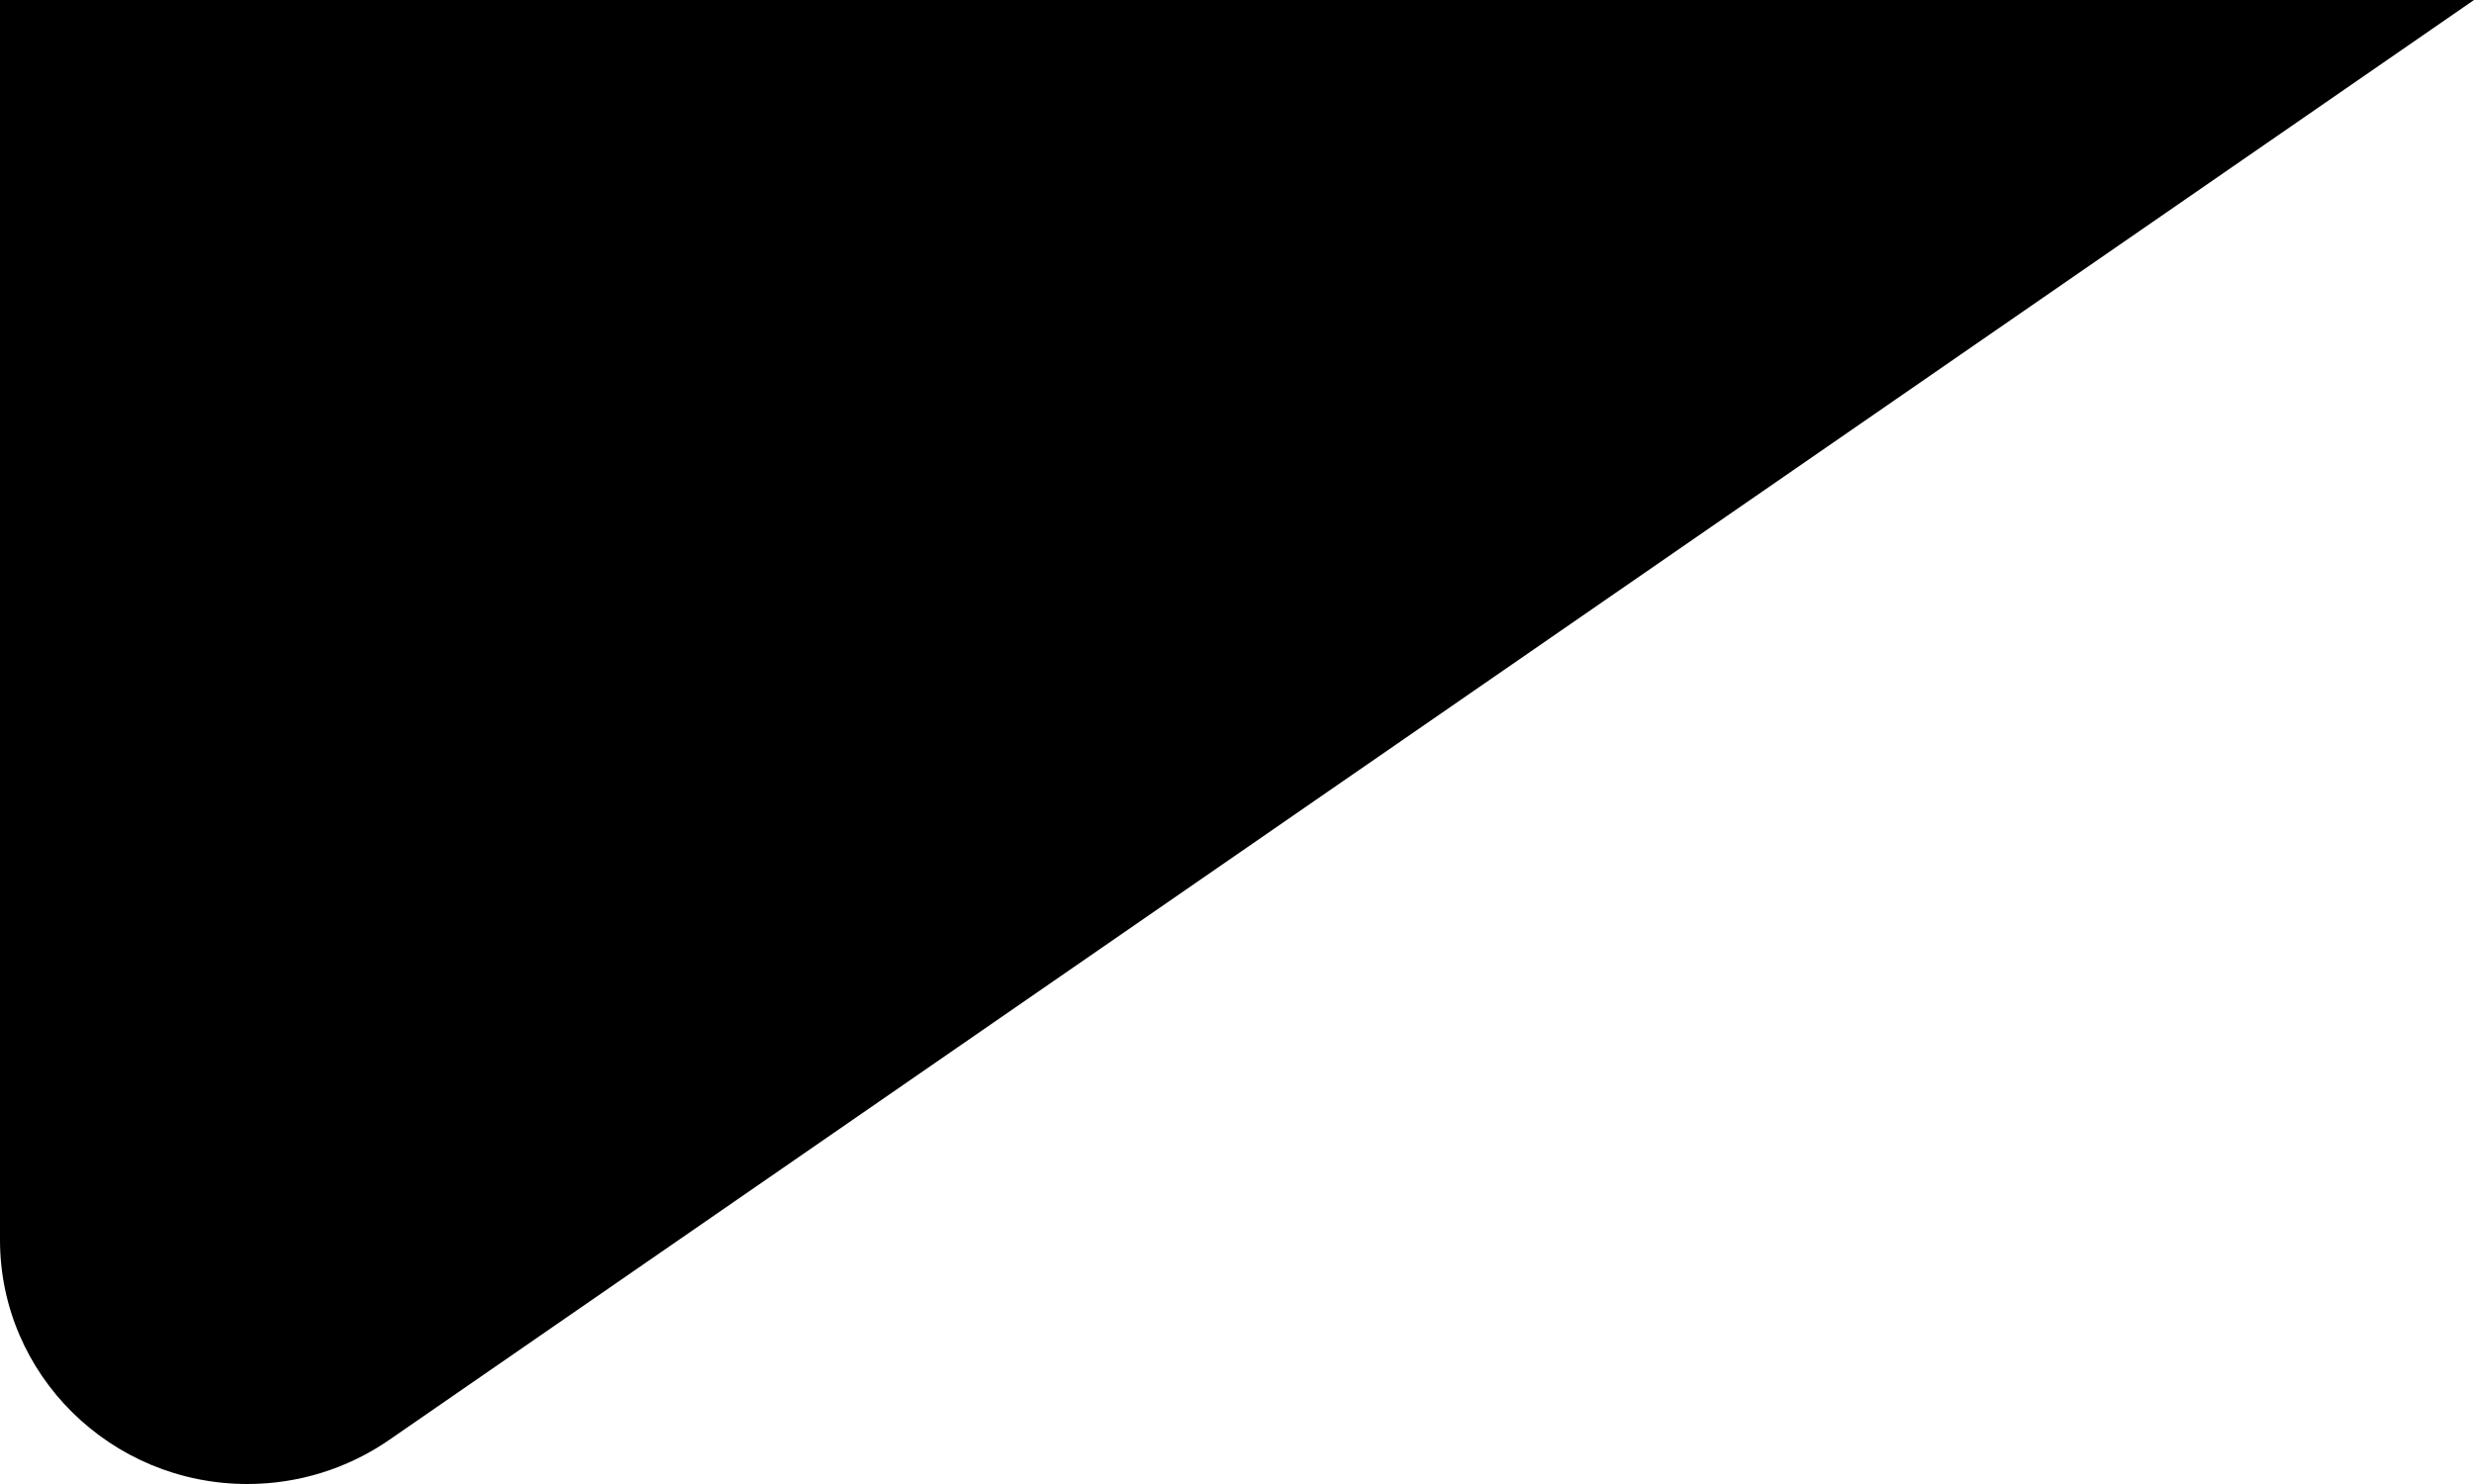 <svg xmlns="http://www.w3.org/2000/svg" width="50" height="30" viewBox="0 0 50 30">
  <path fill="currentColor" d="M0,-2.66453526e-14 L0,25.065 C0,27.791 2.239,30 5,30 C6.026,30 7.027,29.689 7.867,29.108 L50,-2.66453526e-14 L0,-2.66453526e-14 Z"/>
</svg>
